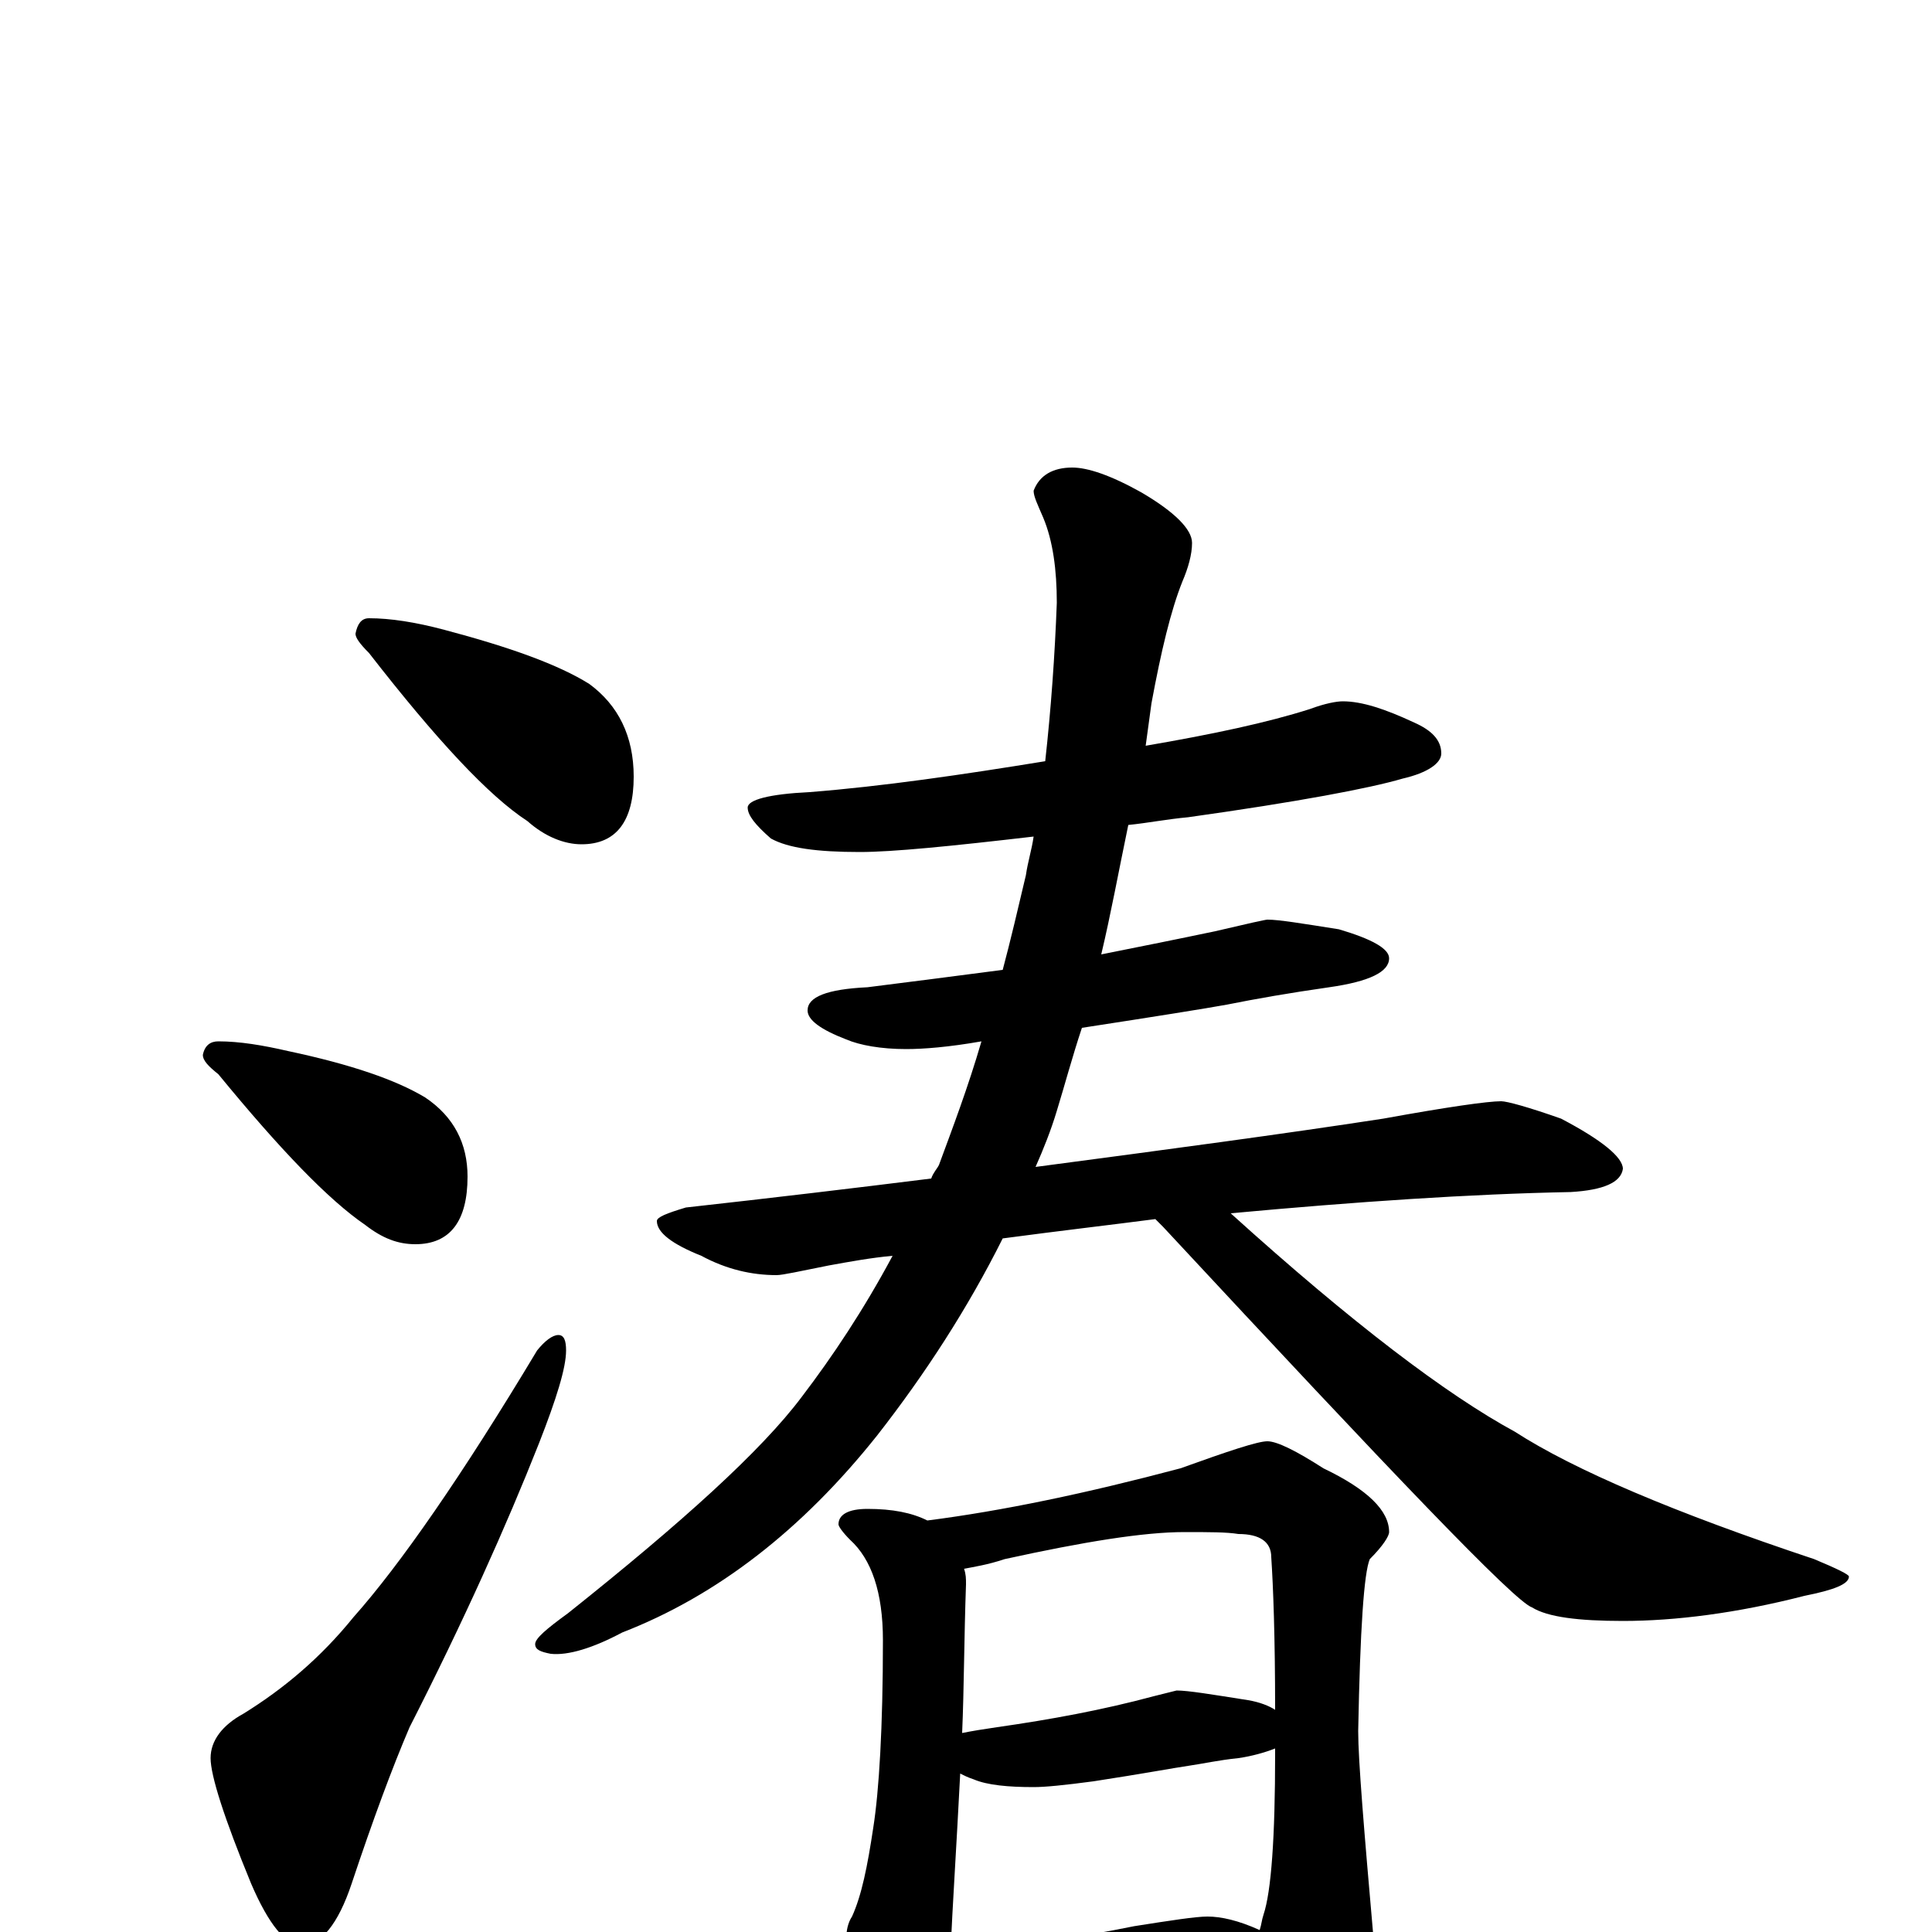 <?xml version="1.0" encoding="utf-8" ?>
<!DOCTYPE svg PUBLIC "-//W3C//DTD SVG 1.1//EN" "http://www.w3.org/Graphics/SVG/1.1/DTD/svg11.dtd">
<svg version="1.1" id="Layer_1" xmlns="http://www.w3.org/2000/svg" xmlns:xlink="http://www.w3.org/1999/xlink" x="0px" y="145px" width="1000px" height="1000px" viewBox="0 0 1000 1000" enable-background="new 0 0 1000 1000" xml:space="preserve">
<g id="Layer_1">
<path id="glyph" transform="matrix(1 0 0 -1 0 1000)" d="M191,680C202,680 215,678 230,674C264,665 289,656 305,646C320,635 328,619 328,598C328,575 319,563 301,563C292,563 282,567 273,575C253,588 226,617 191,662C186,667 184,670 184,672C185,677 187,680 191,680M113,461C124,461 136,459 149,456C182,449 205,441 220,432C235,422 242,408 242,391C242,368 233,356 215,356C206,356 198,359 189,366C170,379 145,405 113,444C108,448 105,451 105,454C106,459 109,461 113,461M289,309C292,309 293,306 293,301C293,292 288,276 279,253C262,210 240,161 212,106C203,85 193,58 182,25C175,4 166,-7 156,-7C148,-7 139,4 130,25C116,59 109,81 109,90C109,99 115,107 126,113C147,126 166,142 183,163C207,190 239,236 278,301C282,306 286,309 289,309M695,637C705,637 717,633 732,626C741,622 746,617 746,610C746,605 739,600 726,597C709,592 672,585 615,577C604,576 594,574 584,573C579,549 575,527 570,506C590,510 610,514 629,518C646,522 655,524 656,524C662,524 674,522 693,519C710,514 719,509 719,504C719,497 709,492 688,489C667,486 650,483 635,480C624,478 599,474 560,468C555,453 551,438 547,425C544,415 540,405 536,396C604,405 664,413 716,421C749,427 770,430 777,430C780,430 791,427 808,421C829,410 840,401 840,395C839,388 830,384 813,383C761,382 702,378 637,372C700,315 749,278 784,259C815,239 867,217 939,193C951,188 957,185 957,184C957,180 949,177 934,174C899,165 867,161 840,161C817,161 801,163 793,168C784,171 721,237 602,365C601,366 599,368 598,369C575,366 549,363 519,359C501,323 479,289 454,257C415,208 371,174 322,155C307,147 294,143 285,144C280,145 277,146 277,149C277,152 283,157 294,165C353,212 394,249 415,277C431,298 447,322 462,350C451,349 440,347 429,345C414,342 405,340 402,340C389,340 376,343 363,350C348,356 340,362 340,368C340,370 345,372 355,375C400,380 442,385 482,390C483,393 485,395 486,397C493,416 501,437 508,461C491,458 478,457 469,457C456,457 445,459 438,462C425,467 418,472 418,477C418,484 428,488 449,489C473,492 496,495 519,498C523,513 527,530 531,547C532,554 534,560 535,567C492,562 462,559 445,559C423,559 408,561 399,566C391,573 387,578 387,582C387,586 398,589 419,590C457,593 498,599 541,606C544,633 546,661 547,688C547,705 545,720 540,732C537,739 535,743 535,746C538,754 545,758 555,758C563,758 575,754 591,745C608,735 617,726 617,719C617,713 615,706 612,699C606,684 601,663 596,636C595,629 594,621 593,614C628,620 656,626 678,633C686,636 692,637 695,637M449,219C462,219 472,217 480,213C519,218 562,227 611,240C636,249 651,254 656,254C661,254 671,249 685,240C708,229 719,218 719,207C719,205 716,200 709,193C706,186 704,157 703,104C703,89 706,53 711,-4C711,-25 706,-46 695,-65C683,-81 673,-89 664,-89C658,-89 652,-84 647,-73C638,-56 631,-42 624,-31C621,-31 619,-31 616,-32l-79,-8C522,-42 511,-43 504,-43C498,-43 493,-42 489,-41C488,-47 487,-51 486,-54C483,-65 479,-70 473,-70C466,-70 458,-64 451,-51C442,-36 438,-20 438,-4C438,1 439,5 441,8C446,19 449,34 452,54C455,73 457,106 457,151C457,176 451,193 440,203C436,207 434,210 434,211C434,216 439,219 449,219M492,-10C526,-7 558,-3 587,3C606,6 619,8 625,8C632,8 641,6 652,1C653,4 653,6 654,9C658,21 660,49 660,92C660,93 660,94 660,95C655,93 648,91 641,90C631,89 622,87 615,86C608,85 592,82 566,78C551,76 541,75 535,75C522,75 511,76 504,79C501,80 499,81 497,82C495,43 493,13 492,-10M498,103C503,104 509,105 516,106C544,110 571,115 597,122l12,3C615,125 627,123 646,120C652,119 657,117 660,115C660,153 659,179 658,194C658,202 652,206 641,206C635,207 626,207 613,207C592,207 561,202 520,193C511,190 504,189 499,188C500,185 500,183 500,180C499,152 499,126 498,103z"/>
</g>
</svg>
